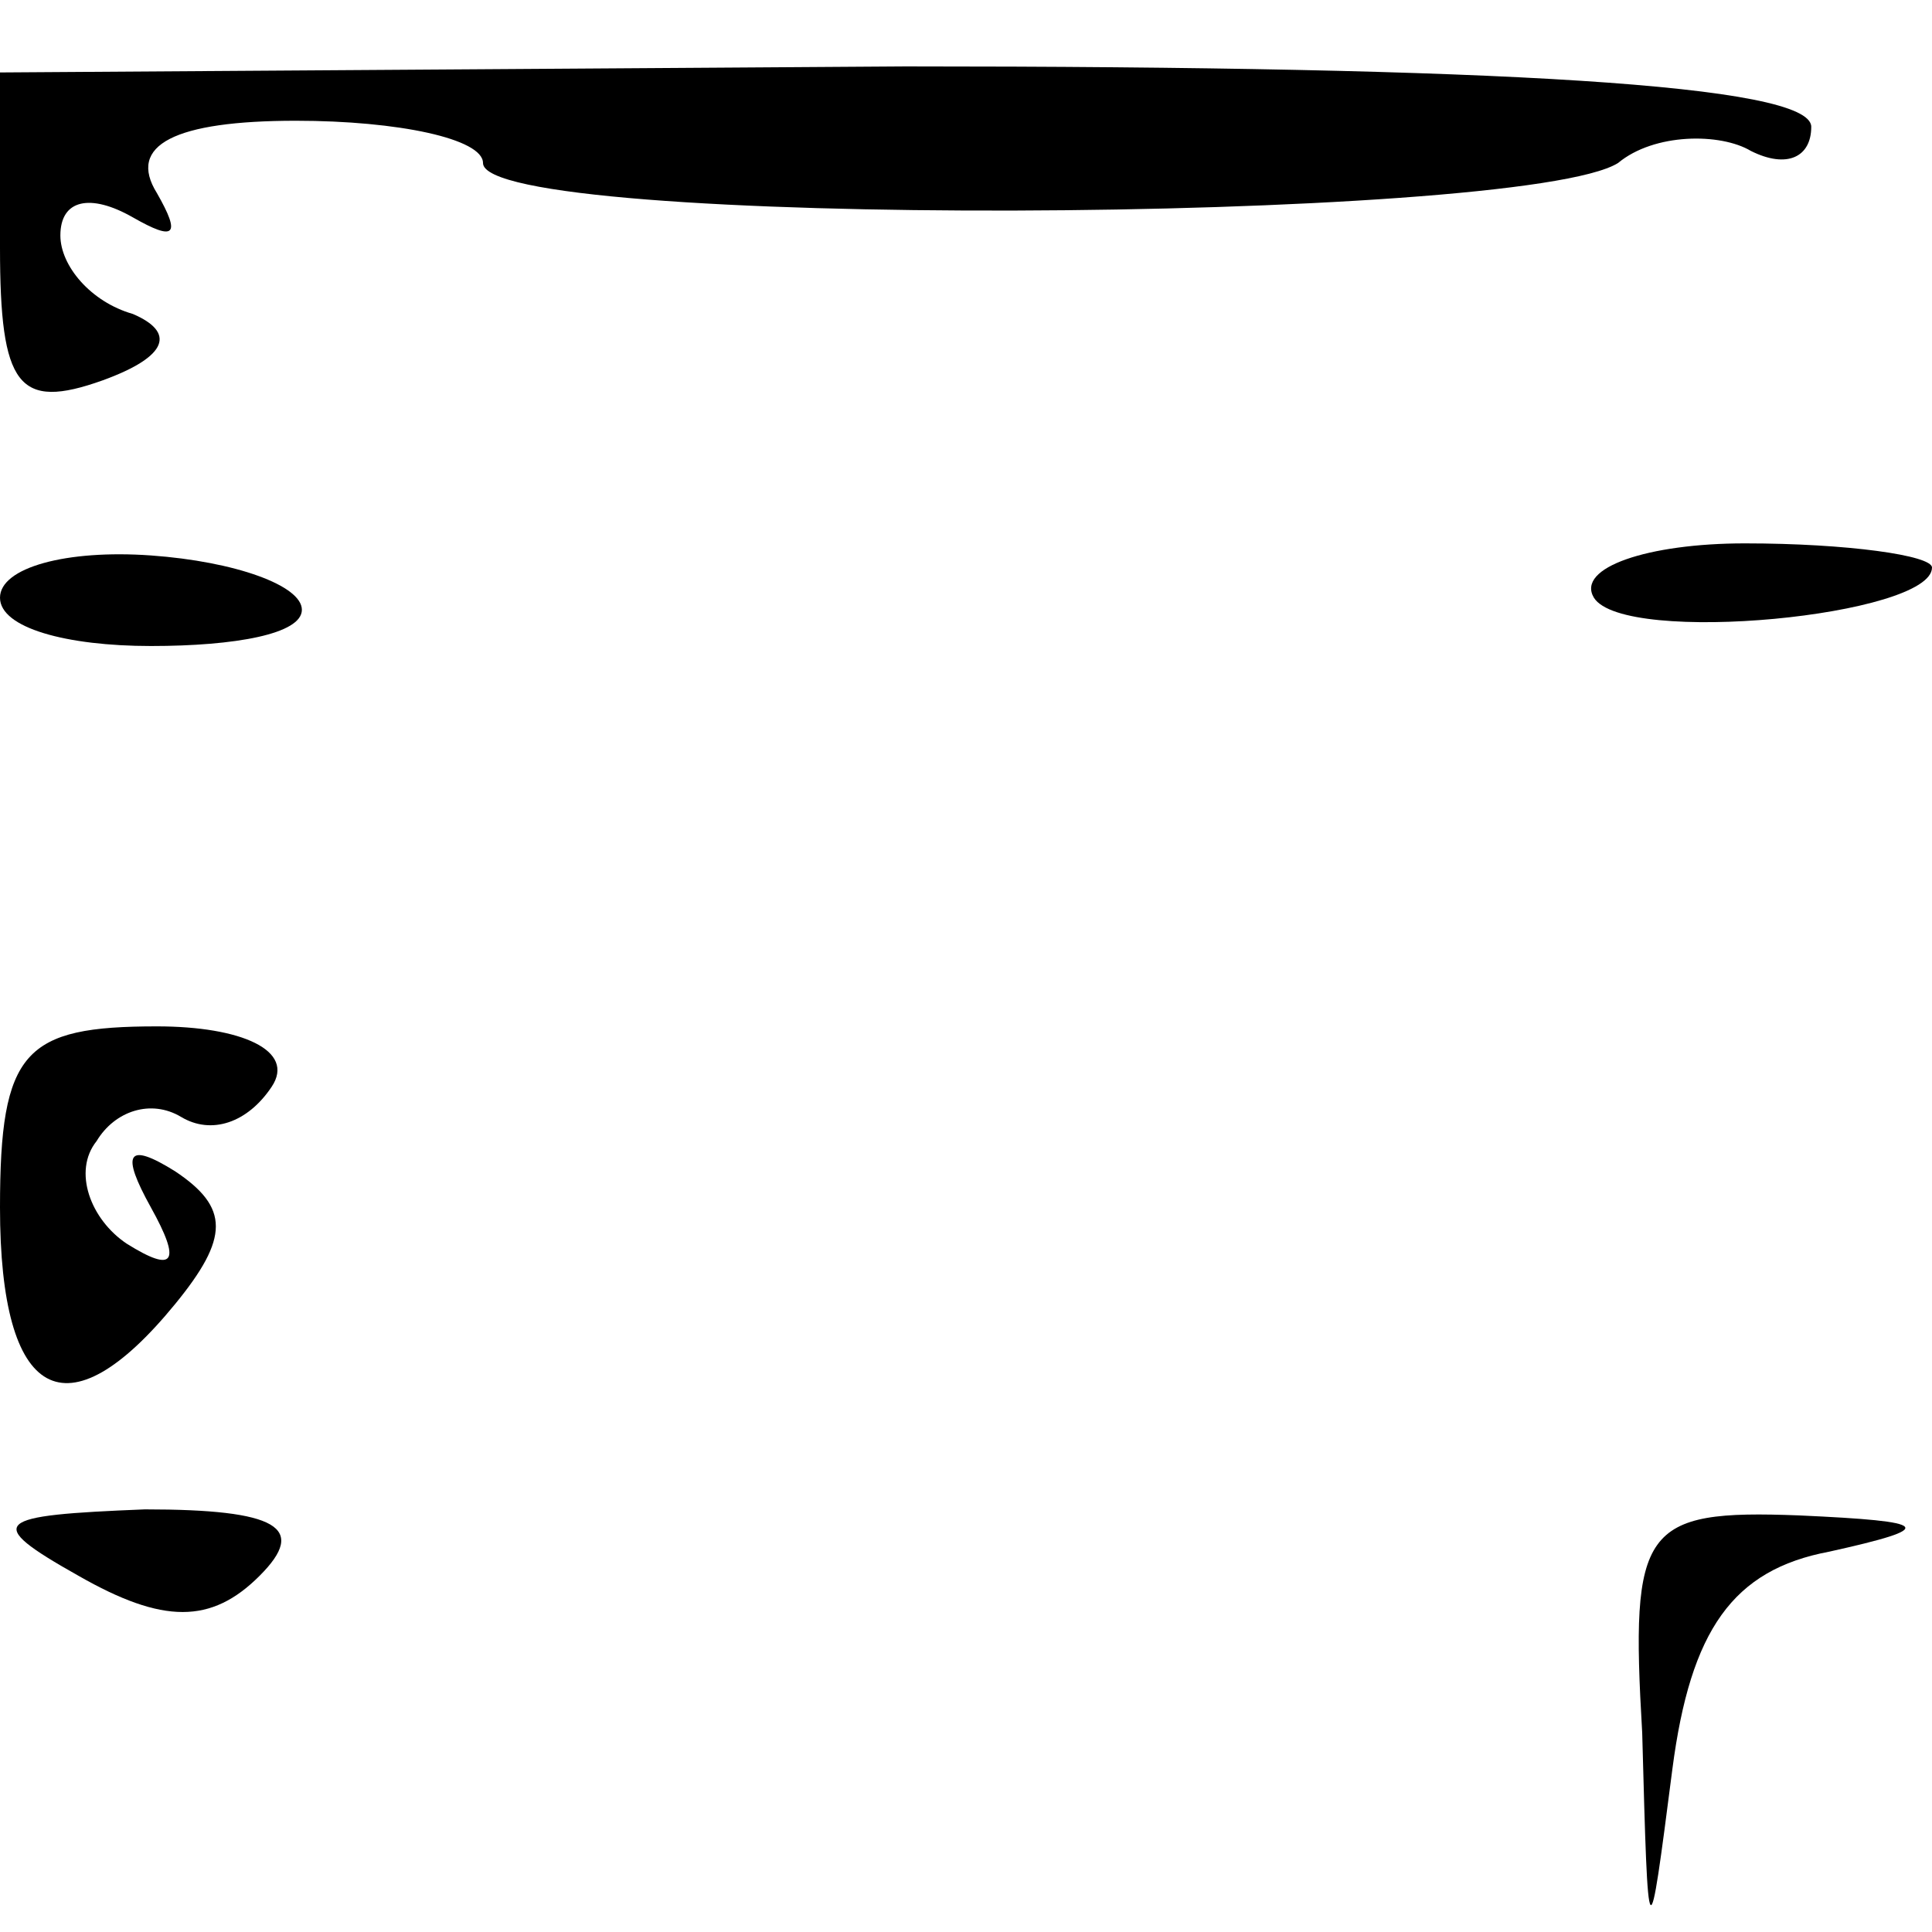 <?xml version="1.0" standalone="no"?>
<!DOCTYPE svg PUBLIC "-//W3C//DTD SVG 20010904//EN"
 "http://www.w3.org/TR/2001/REC-SVG-20010904/DTD/svg10.dtd">
<svg version="1.0" xmlns="http://www.w3.org/2000/svg"
 width="32pt" height="32pt" viewBox="0 0 32 32"
 preserveAspectRatio="xMidYMid meet">
<g transform="translate(0,32) scale(0.1,-0.1)"
fill="#000000" stroke="none">
<path fill="#000000" stroke="none" d="M0 279 c0 -23 3 -27 17 -22 11 4 12 8
5 11 -7 2 -12 8 -12 13 0 6 5 7 12 3 7 -4 8 -3 4 4 -5 8 3 12 23 12 17 0 31
-3 31 -7 0 -11 172 -10 188 0 6 5 17 5 22 2 6 -3 10 -1 10 4 0 7 -52 10 -150
10 l-150 -1 0 -29z"/>
<path fill="#000000" stroke="none" d="M0 221 c0 -5 11 -8 25 -8 14 0 25 2 25
6 0 4 -11 8 -25 9 -14 1 -25 -2 -25 -7z"/>
<path fill="#000000" stroke="none" d="M264 221 c5 -8 56 -3 56 5 0 2 -14 4
-31 4 -16 0 -28 -4 -25 -9z"/>
<path fill="#000000" stroke="none" d="M0 120 c0 -32 11 -38 29 -16 9 11 9 16
0 22 -8 5 -9 3 -4 -6 5 -9 4 -11 -4 -6 -6 4 -9 12 -5 17 3 5 9 7 14 4 5 -3 11
-1 15 5 4 6 -5 10 -19 10 -22 0 -26 -4 -26 -30z"/>
<path fill="#000000" stroke="none" d="M13 59 c14 -8 22 -8 30 0 8 8 3 11 -19
11 -25 -1 -27 -2 -11 -11z"/>
<path fill="#000000" stroke="none" d="M272 33 c1 -37 1 -37 5 -6 3 23 10 33
26 36 18 4 17 5 -5 6 -26 1 -28 -2 -26 -36z"/>
</g>
</svg>
